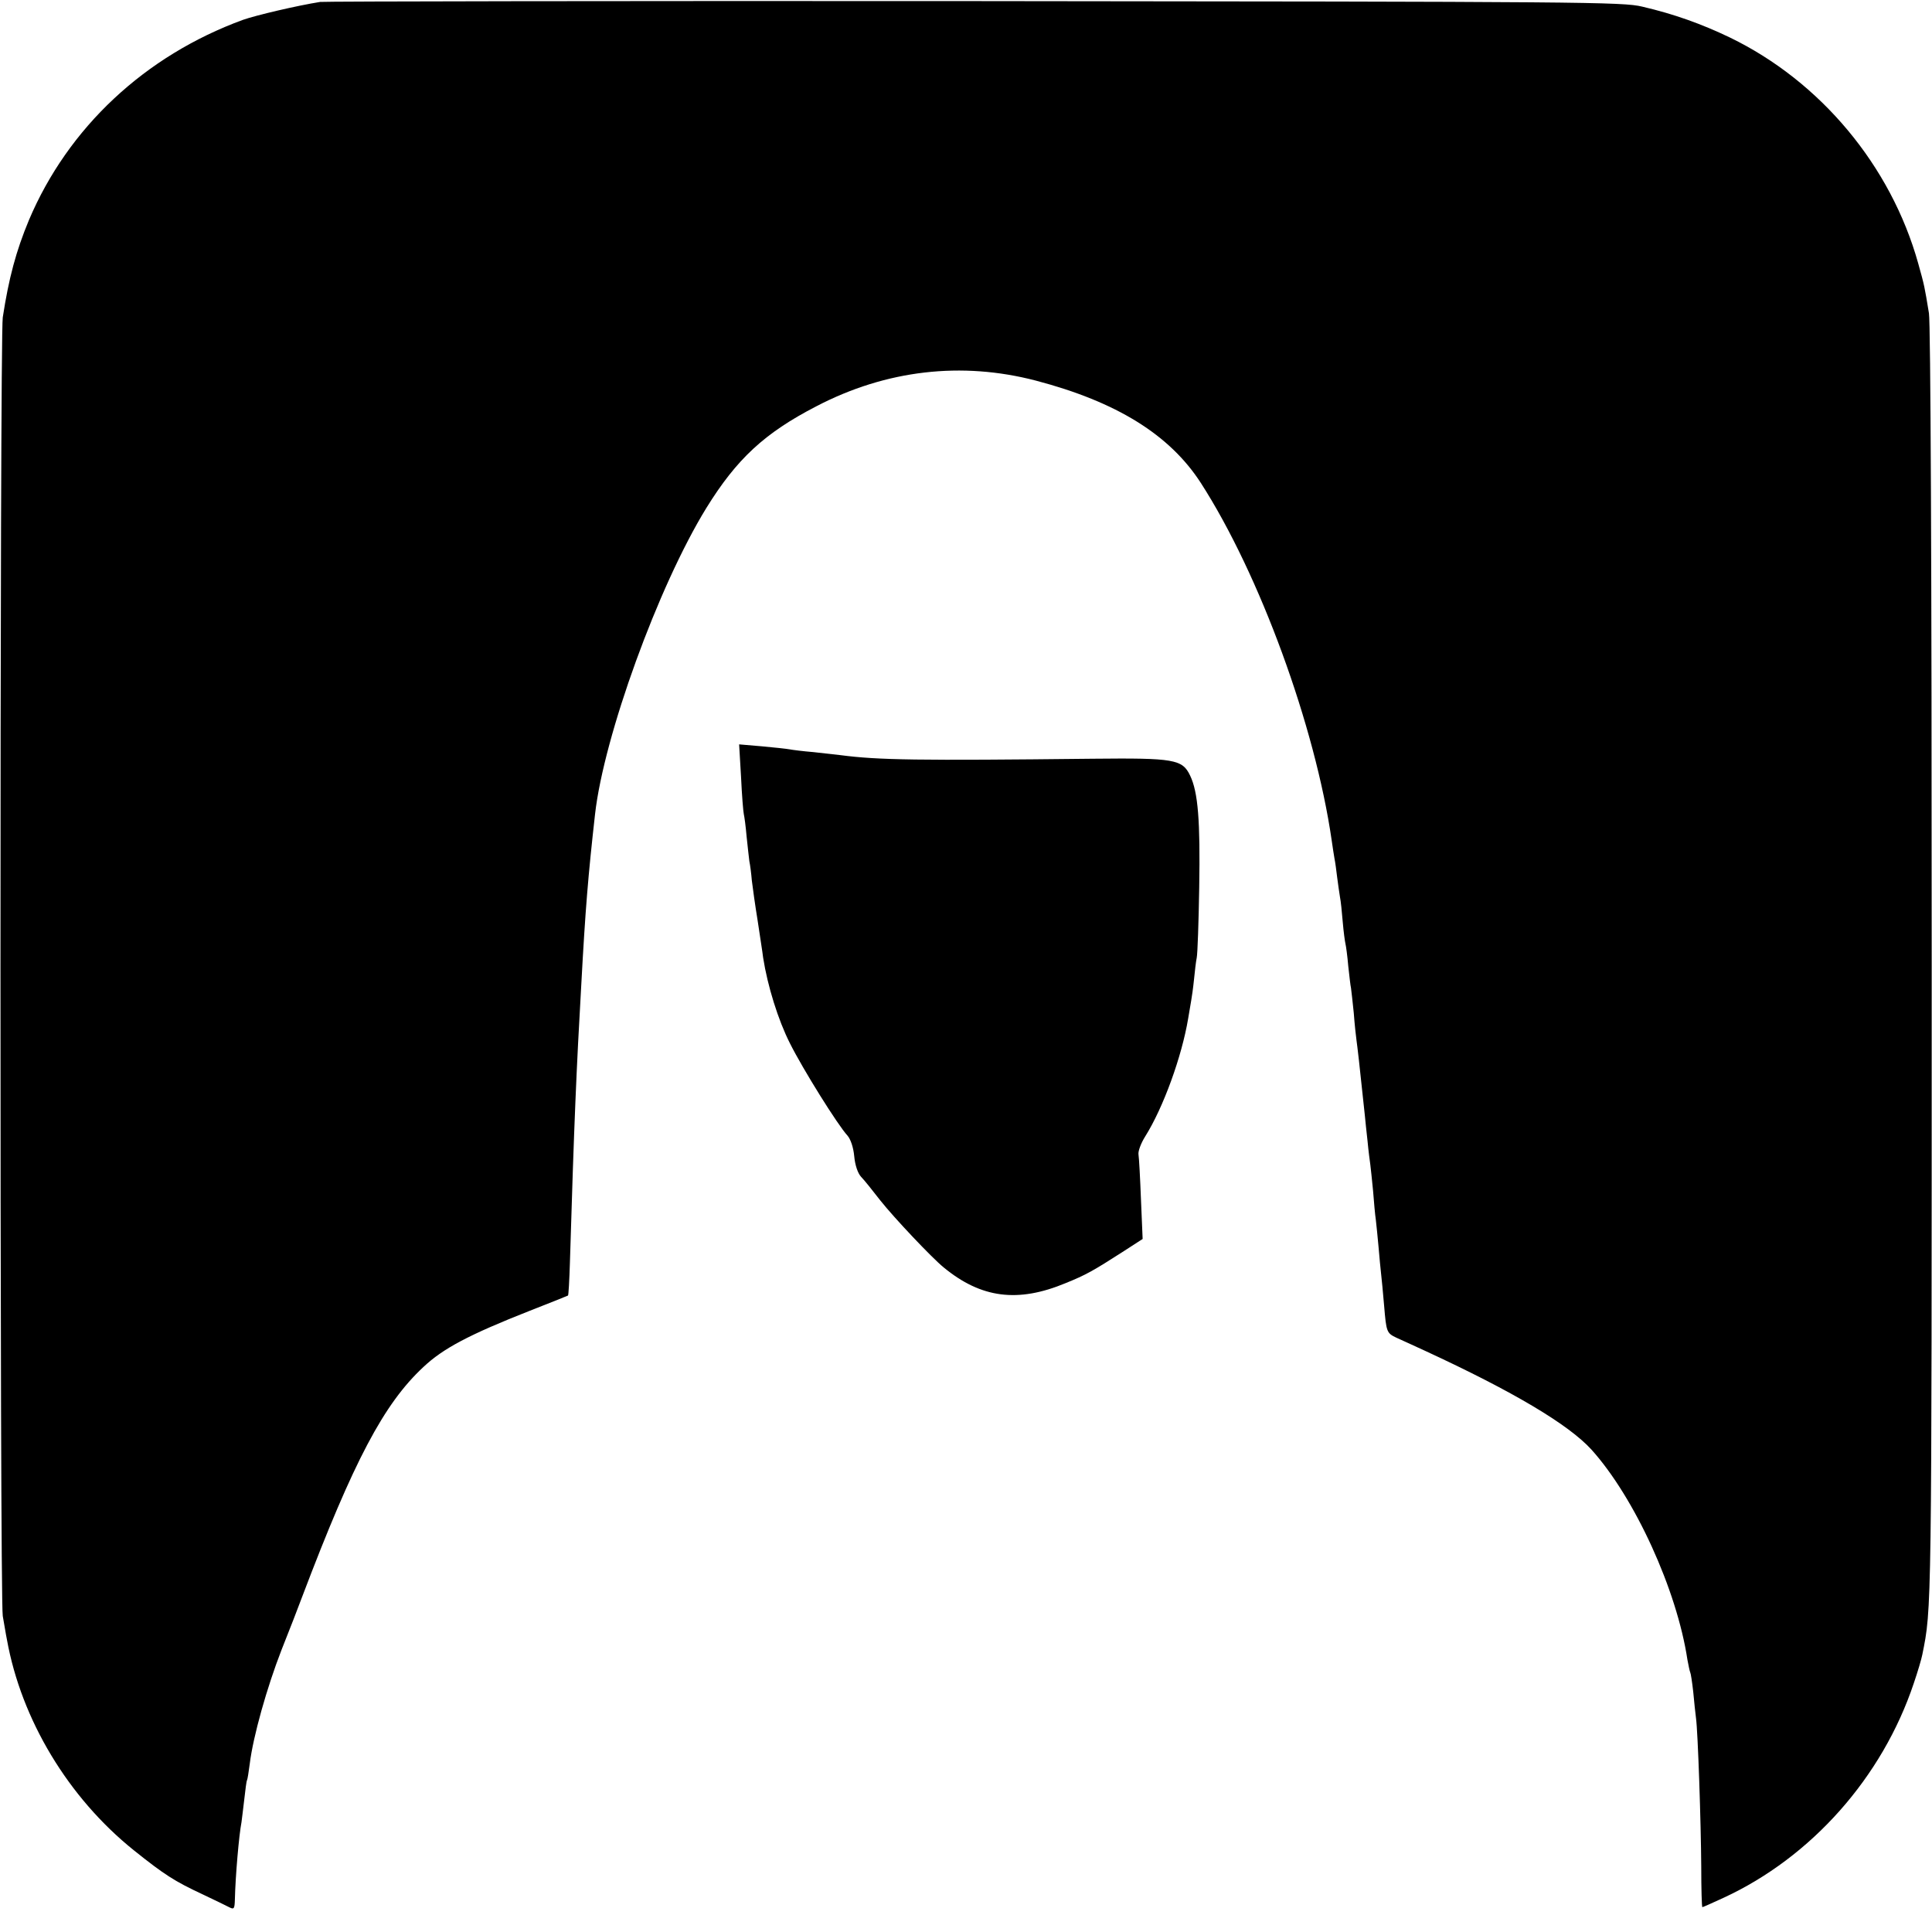<?xml version="1.0" standalone="no"?>
<!DOCTYPE svg PUBLIC "-//W3C//DTD SVG 20010904//EN"
 "http://www.w3.org/TR/2001/REC-SVG-20010904/DTD/svg10.dtd">
<svg version="1.0" xmlns="http://www.w3.org/2000/svg"
 width="700pt" height="700pt" viewBox="0 0 700 700"
 preserveAspectRatio="xMidYMid meet">
<g transform="translate(0,700) scale(0.1,-0.1)"
fill="#000000" stroke="none">
<path d="M1160 6993 c-82 -13 -232 -48 -280 -65 -355 -130 -633 -390 -775
-725 -47 -113 -73 -210 -95 -353 -11 -73 -11 -4640 0 -4705 5 -27 11 -66 15
-85 52 -290 222 -573 460 -764 110 -88 147 -112 250 -160 44 -21 88 -42 97
-47 16 -8 18 -4 19 28 2 87 15 235 24 281 1 9 6 46 10 82 4 36 8 67 10 70 2 3
6 30 10 60 12 98 62 276 115 412 29 73 63 160 75 193 187 493 296 699 439 832
71 67 165 117 386 204 74 29 137 54 138 55 2 1 5 56 7 121 15 502 24 707 41
1003 15 278 25 397 50 620 32 283 229 826 403 1109 110 178 211 272 399 369
253 132 527 163 795 93 293 -77 485 -196 598 -371 213 -331 414 -880 474
-1295 3 -23 8 -52 10 -65 3 -14 7 -45 10 -70 3 -25 8 -56 10 -70 3 -14 7 -54
10 -90 3 -36 8 -72 10 -80 2 -8 7 -44 10 -80 4 -36 8 -72 10 -80 1 -8 6 -49
10 -90 3 -41 8 -86 10 -100 3 -21 10 -79 30 -270 2 -19 6 -62 10 -95 3 -33 8
-71 10 -85 2 -14 6 -56 10 -95 3 -38 7 -86 10 -105 2 -19 7 -64 10 -100 3 -36
7 -78 9 -95 2 -16 7 -69 11 -116 8 -95 9 -99 45 -116 14 -6 61 -28 105 -48
318 -147 518 -266 601 -357 157 -174 310 -509 348 -762 4 -21 8 -41 10 -45 2
-3 7 -35 11 -71 3 -36 8 -78 10 -95 7 -50 18 -381 19 -538 0 -81 2 -147 4
-147 2 0 36 15 77 34 318 147 575 436 689 777 14 41 28 88 31 104 34 169 34
136 34 2495 0 1452 -4 2327 -10 2365 -16 97 -16 99 -39 181 -99 354 -354 659
-682 818 -102 49 -202 85 -318 112 -71 17 -202 18 -2420 20 -1290 1 -2356 -1
-2370 -3z"/>
<path d="M2685 4184 c3 -66 8 -126 10 -134 2 -8 7 -44 10 -80 4 -36 8 -76 10
-90 3 -14 7 -45 9 -70 3 -25 12 -90 21 -145 8 -55 18 -116 20 -135 16 -102 54
-225 97 -310 47 -94 173 -296 209 -335 11 -13 21 -42 24 -74 3 -33 13 -62 25
-75 11 -11 42 -50 70 -86 50 -63 186 -207 229 -242 136 -112 269 -129 442 -57
74 30 99 44 211 116 l68 44 -6 142 c-3 78 -7 152 -9 164 -2 12 9 41 24 65 66
105 133 290 156 428 4 25 9 54 11 65 2 11 7 45 10 75 3 30 7 66 10 80 3 14 7
129 9 255 4 240 -4 345 -33 405 -28 59 -58 64 -352 61 -636 -7 -777 -5 -915
13 -16 2 -61 7 -98 11 -37 3 -76 8 -86 10 -11 2 -56 7 -101 11 l-82 7 7 -119z"/>
</g>
</svg>

